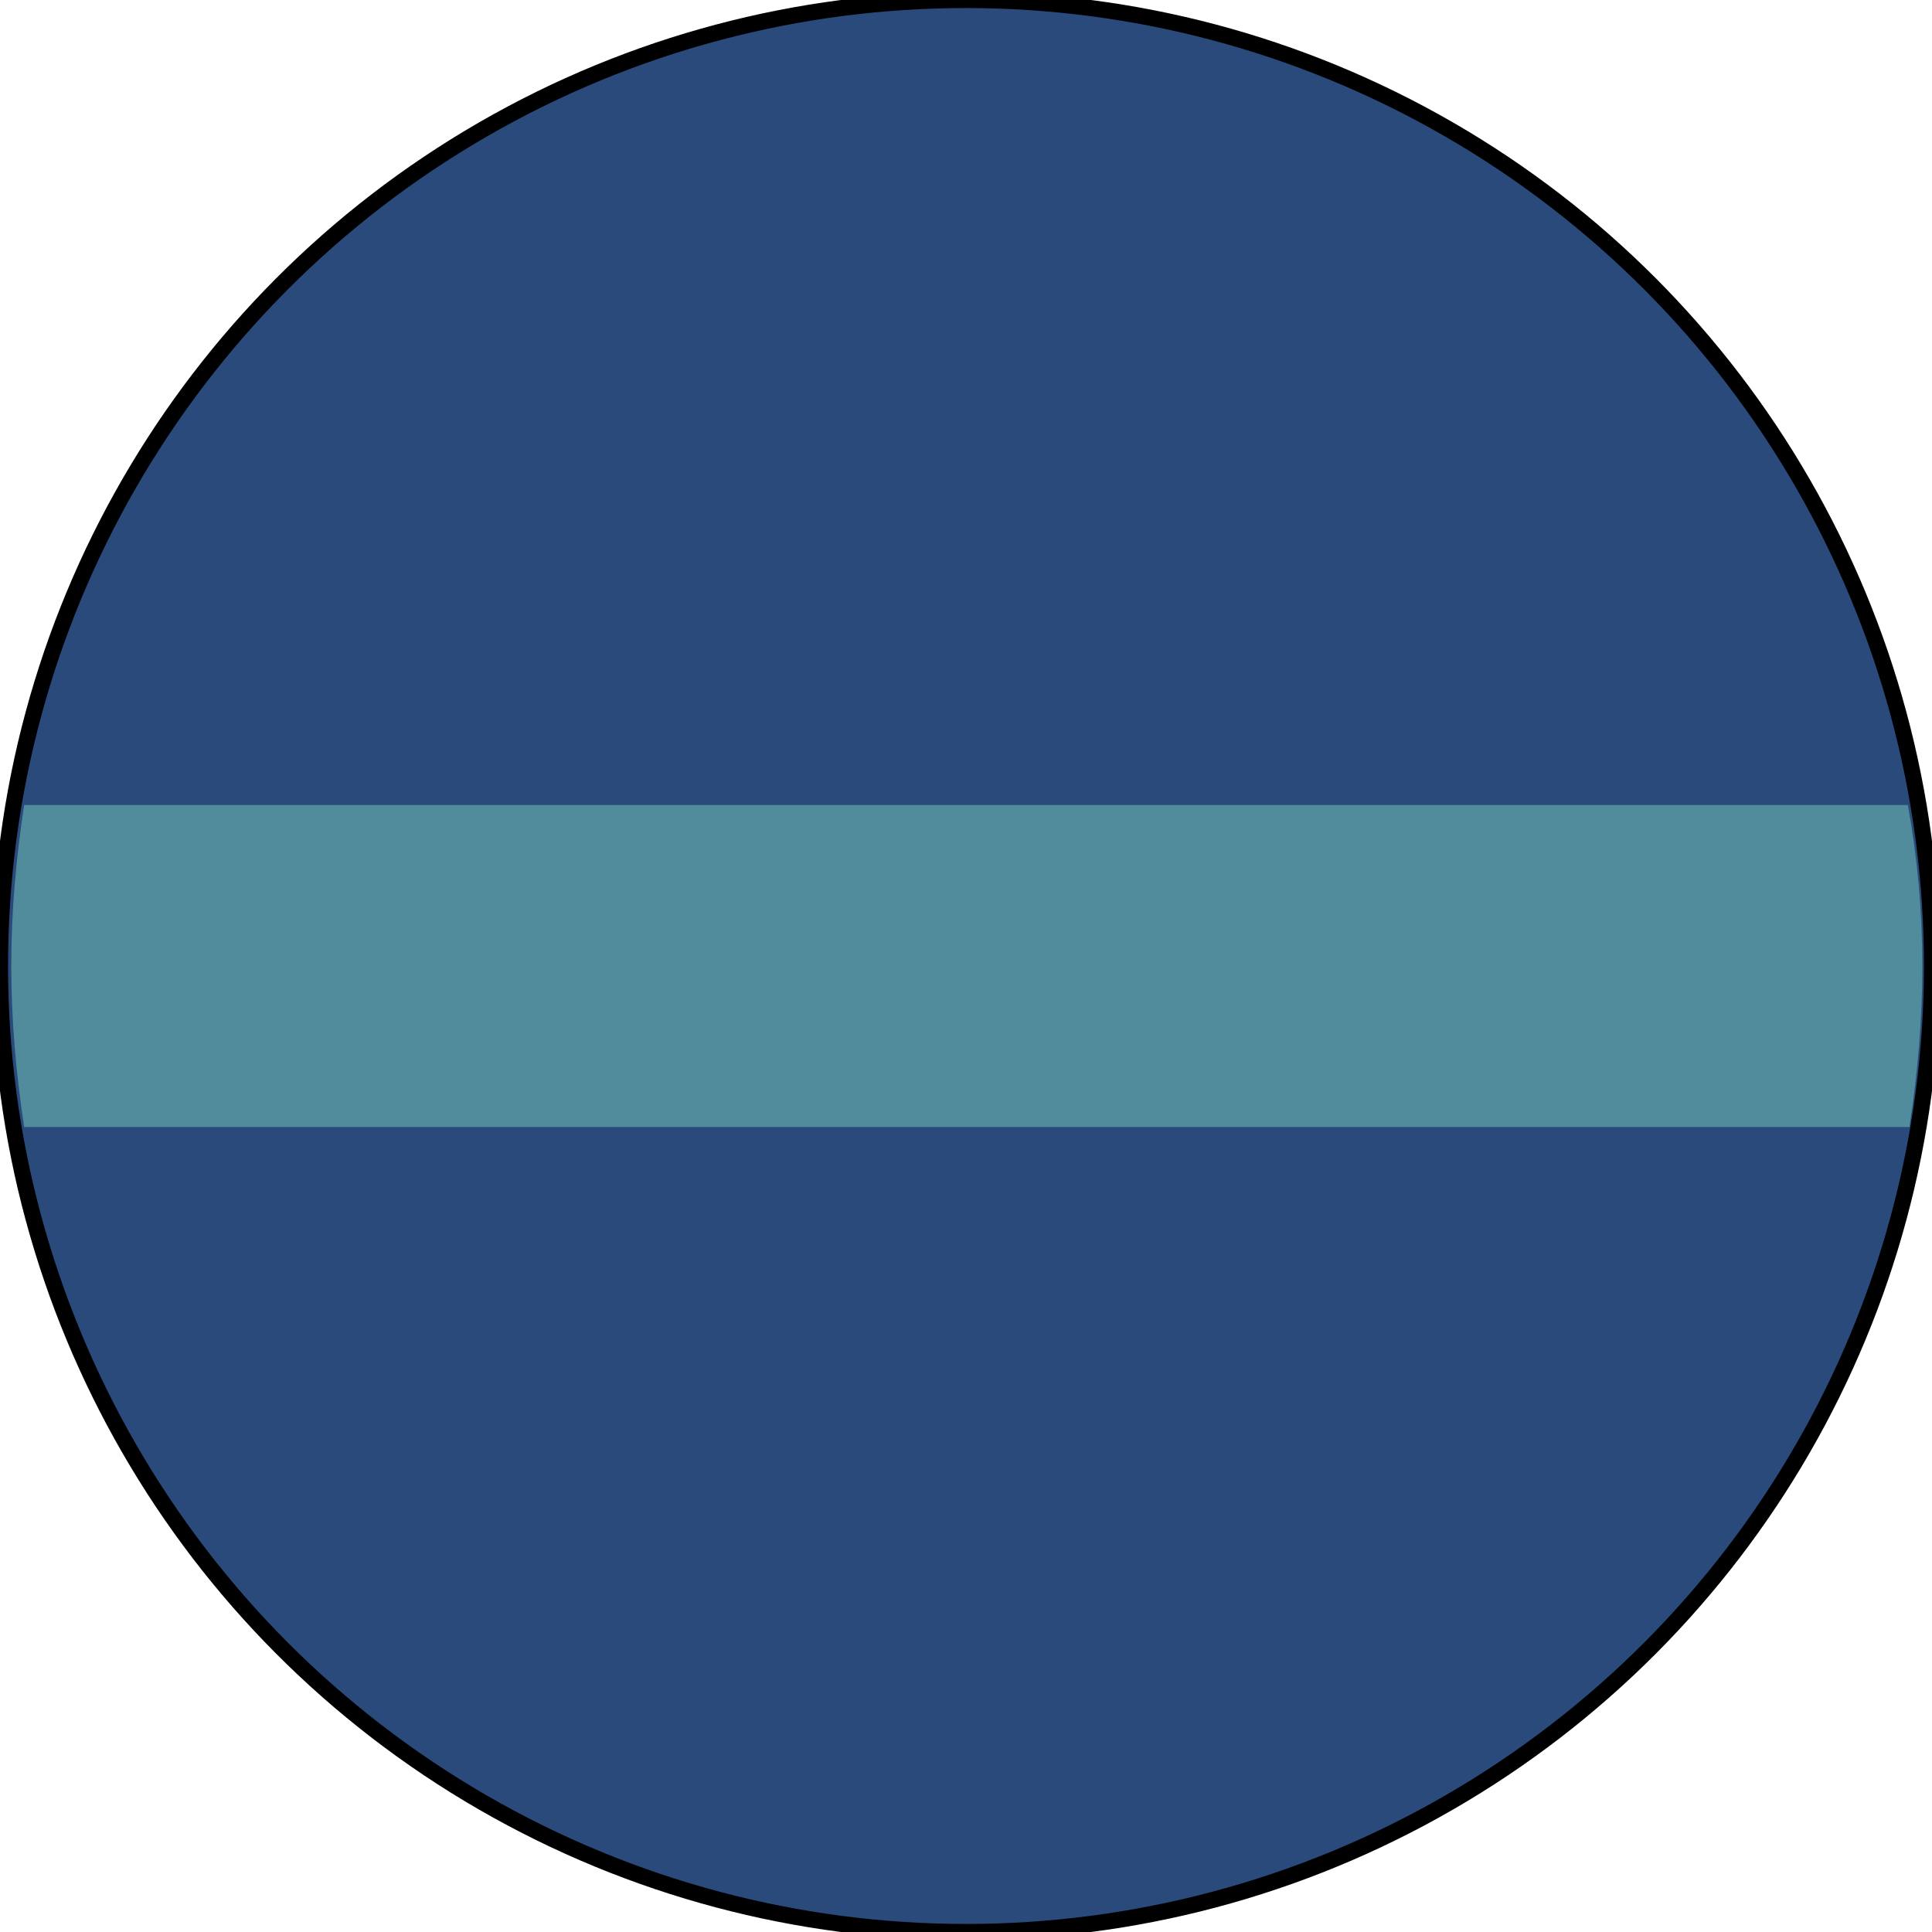 <?xml version="1.0" encoding="utf-8"?>
<!-- Generator: Adobe Illustrator 17.1.0, SVG Export Plug-In . SVG Version: 6.00 Build 0)  -->
<!DOCTYPE svg PUBLIC "-//W3C//DTD SVG 1.1//EN" "http://www.w3.org/Graphics/SVG/1.1/DTD/svg11.dtd">
<svg version="1.1" id="Calque_1" xmlns="http://www.w3.org/2000/svg" xmlns:xlink="http://www.w3.org/1999/xlink" x="0px" y="0px"
	 viewBox="0 0 120 120" enable-background="new 0 0 120 120" xml:space="preserve">
<g>
	<circle fill="#2A4A7C" stroke="#000000" stroke-miterlimit="10" cx="60" cy="60" r="60"/>
	<g>
		<path fill="#518C9D" d="M118.5,50H1.5c-0.5,3.3-0.8,6.6-0.8,10s0.3,6.7,0.8,10h117.1c0.5-3.3,0.8-6.6,0.8-10S119.1,53.3,118.5,50z
			"/>
	</g>
</g>
</svg>
